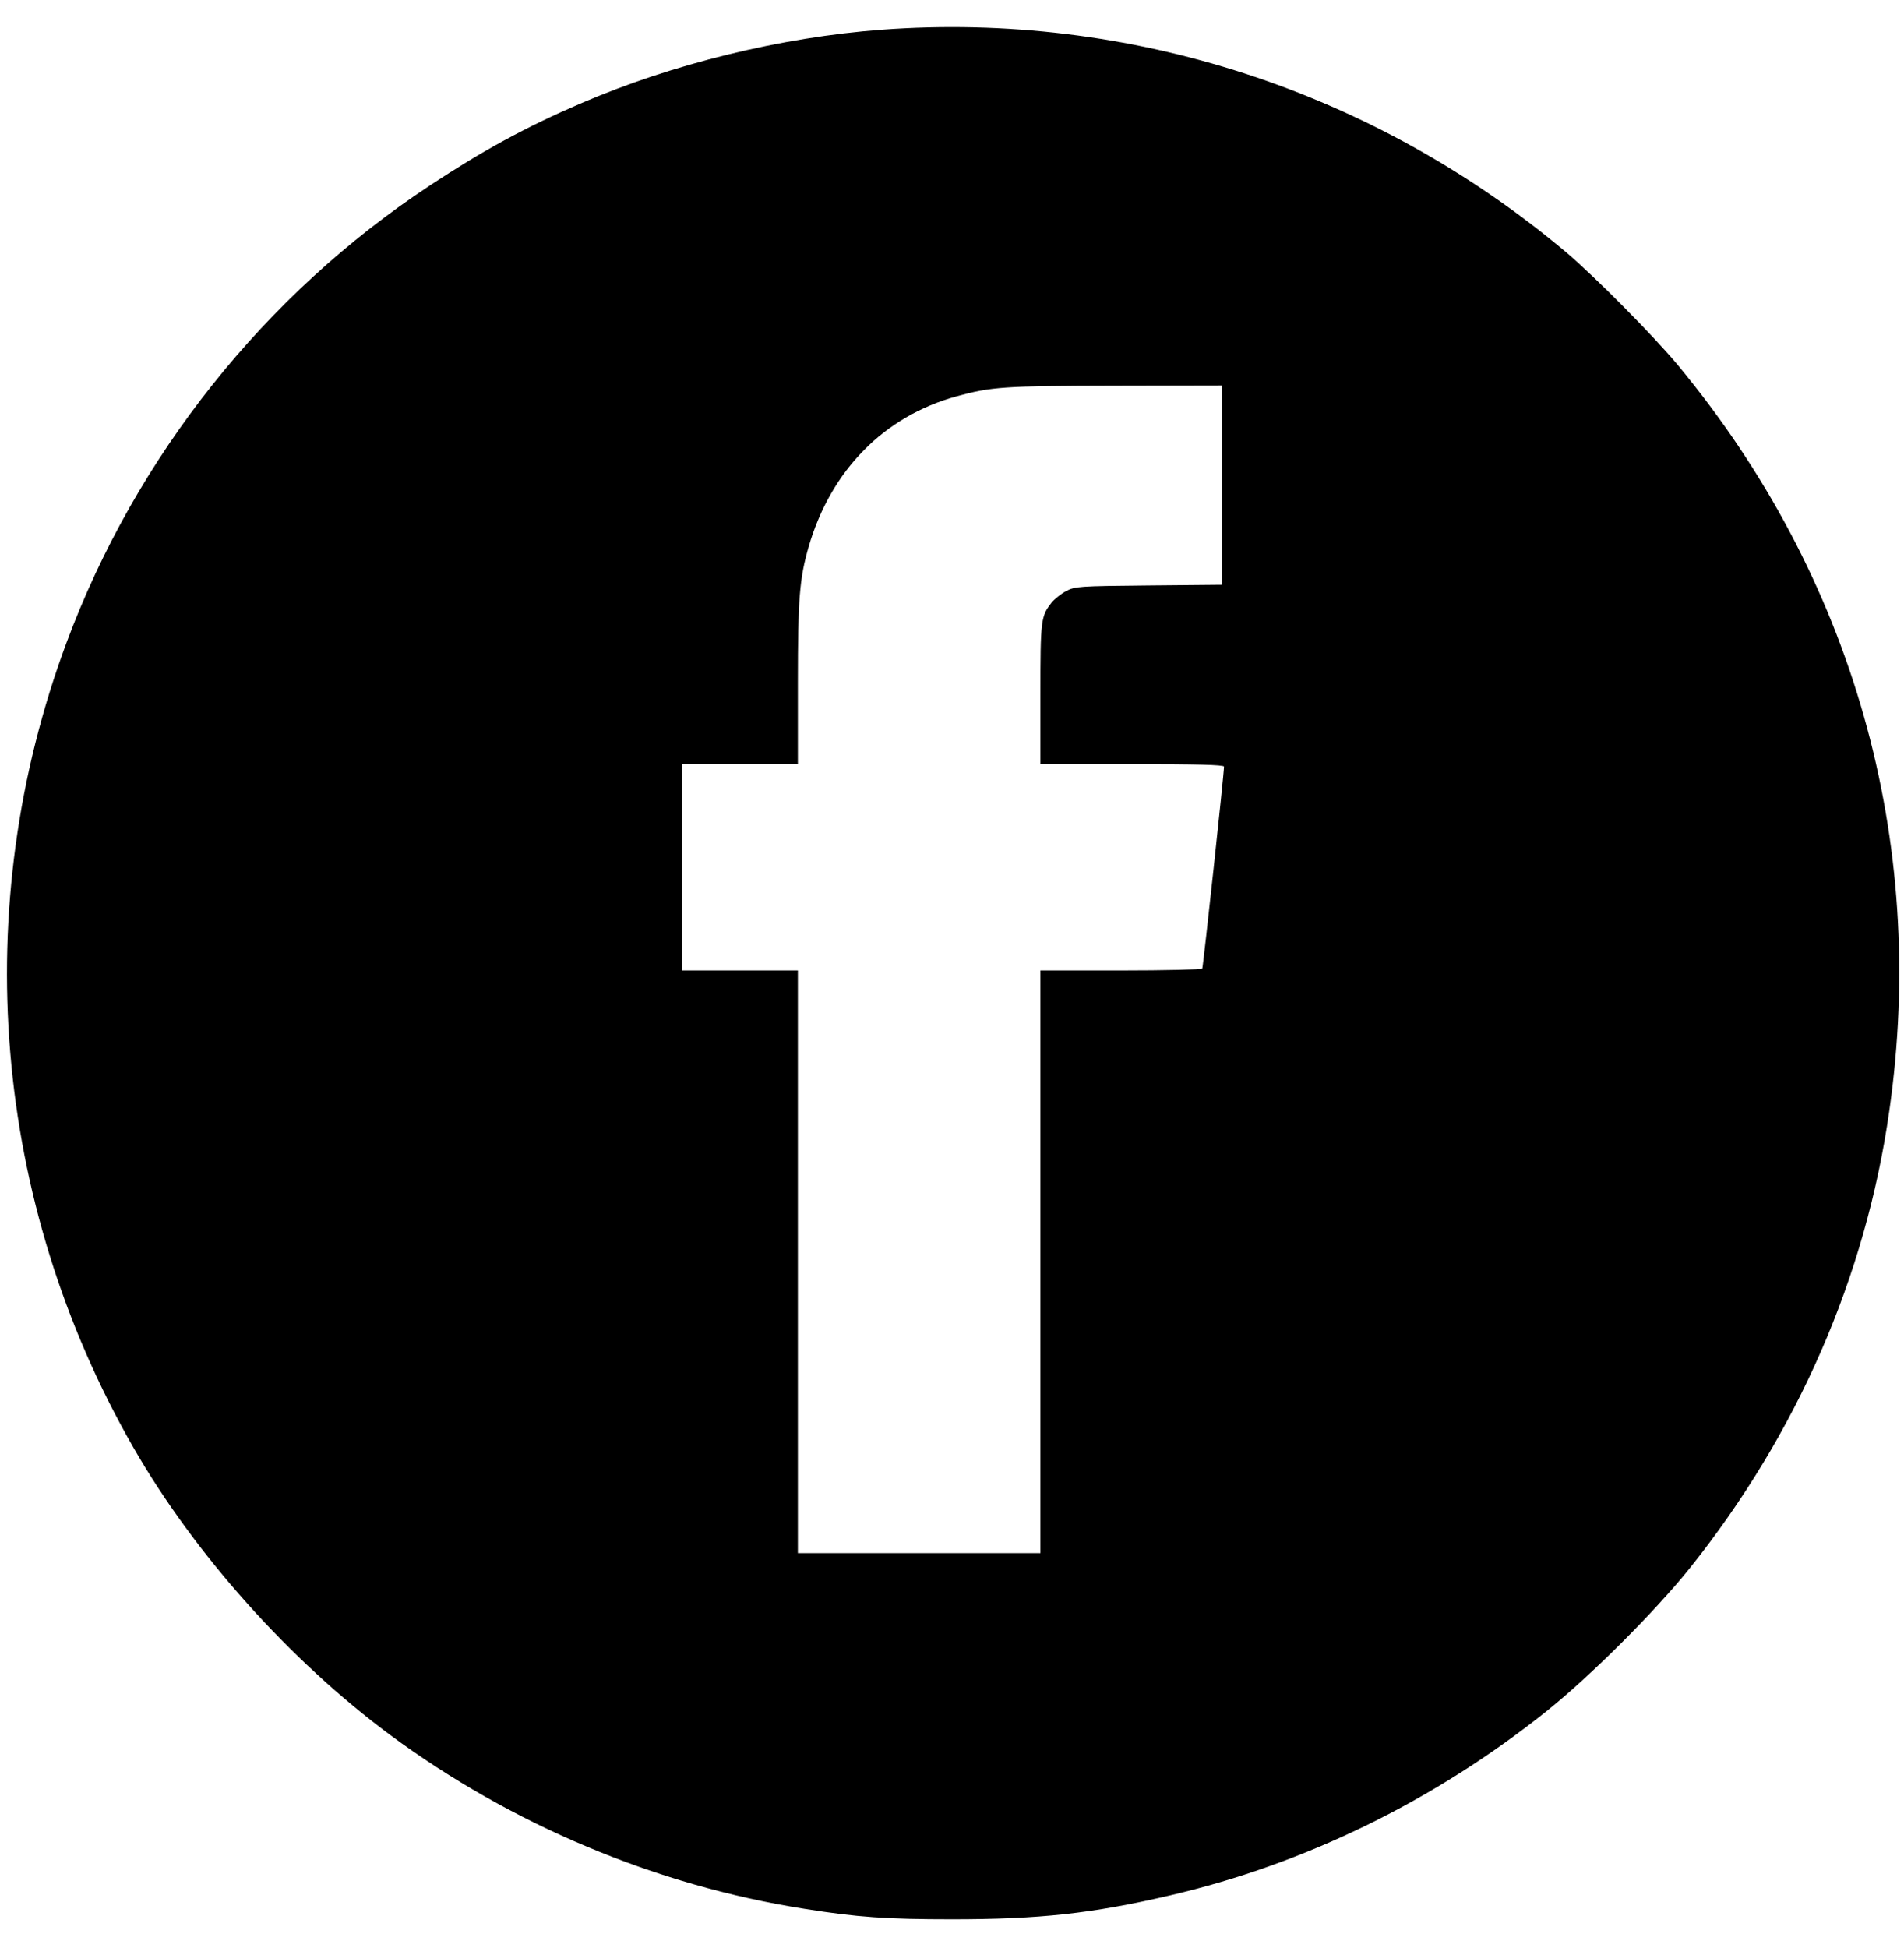 <?xml version="1.0" standalone="no"?>
<!DOCTYPE svg PUBLIC "-//W3C//DTD SVG 20010904//EN"
 "http://www.w3.org/TR/2001/REC-SVG-20010904/DTD/svg10.dtd">
<svg version="1.0" xmlns="http://www.w3.org/2000/svg"
 width="840pt" height="859pt" viewBox="0 0 840 859"
 preserveAspectRatio="xMidYMid meet">

<g transform="translate(0,859) scale(0.1,-0.1)"
fill="#000000" stroke="none">
<path d="M3890 8459 c-444 -33 -924 -151 -1330 -326 -241 -104 -430 -207 -662
-360 -731 -482 -1298 -1195 -1604 -2016 -435 -1167 -327 -2469 295 -3552 270
-470 689 -938 1131 -1266 535 -396 1175 -665 1830 -768 232 -37 361 -46 650
-46 385 0 617 25 960 105 598 139 1170 419 1663 813 195 156 478 439 633 632
474 594 775 1284 879 2015 171 1193 -160 2358 -933 3290 -108 130 -365 389
-492 497 -847 712 -1925 1063 -3020 982z m1500 -2008 l0 -440 -322 -3 c-312
-3 -324 -4 -365 -25 -22 -12 -51 -35 -63 -50 -48 -61 -50 -76 -50 -404 l0
-309 405 0 c280 0 405 -3 405 -11 0 -33 -92 -884 -96 -891 -3 -4 -165 -8 -360
-8 l-354 0 0 -1285 0 -1285 -535 0 -535 0 0 1285 0 1285 -255 0 -255 0 0 455
0 455 255 0 255 0 0 358 c0 373 7 459 48 602 98 336 332 574 652 662 154 42
206 46 698 47 l472 1 0 -439z"/>
</g>
</svg>
